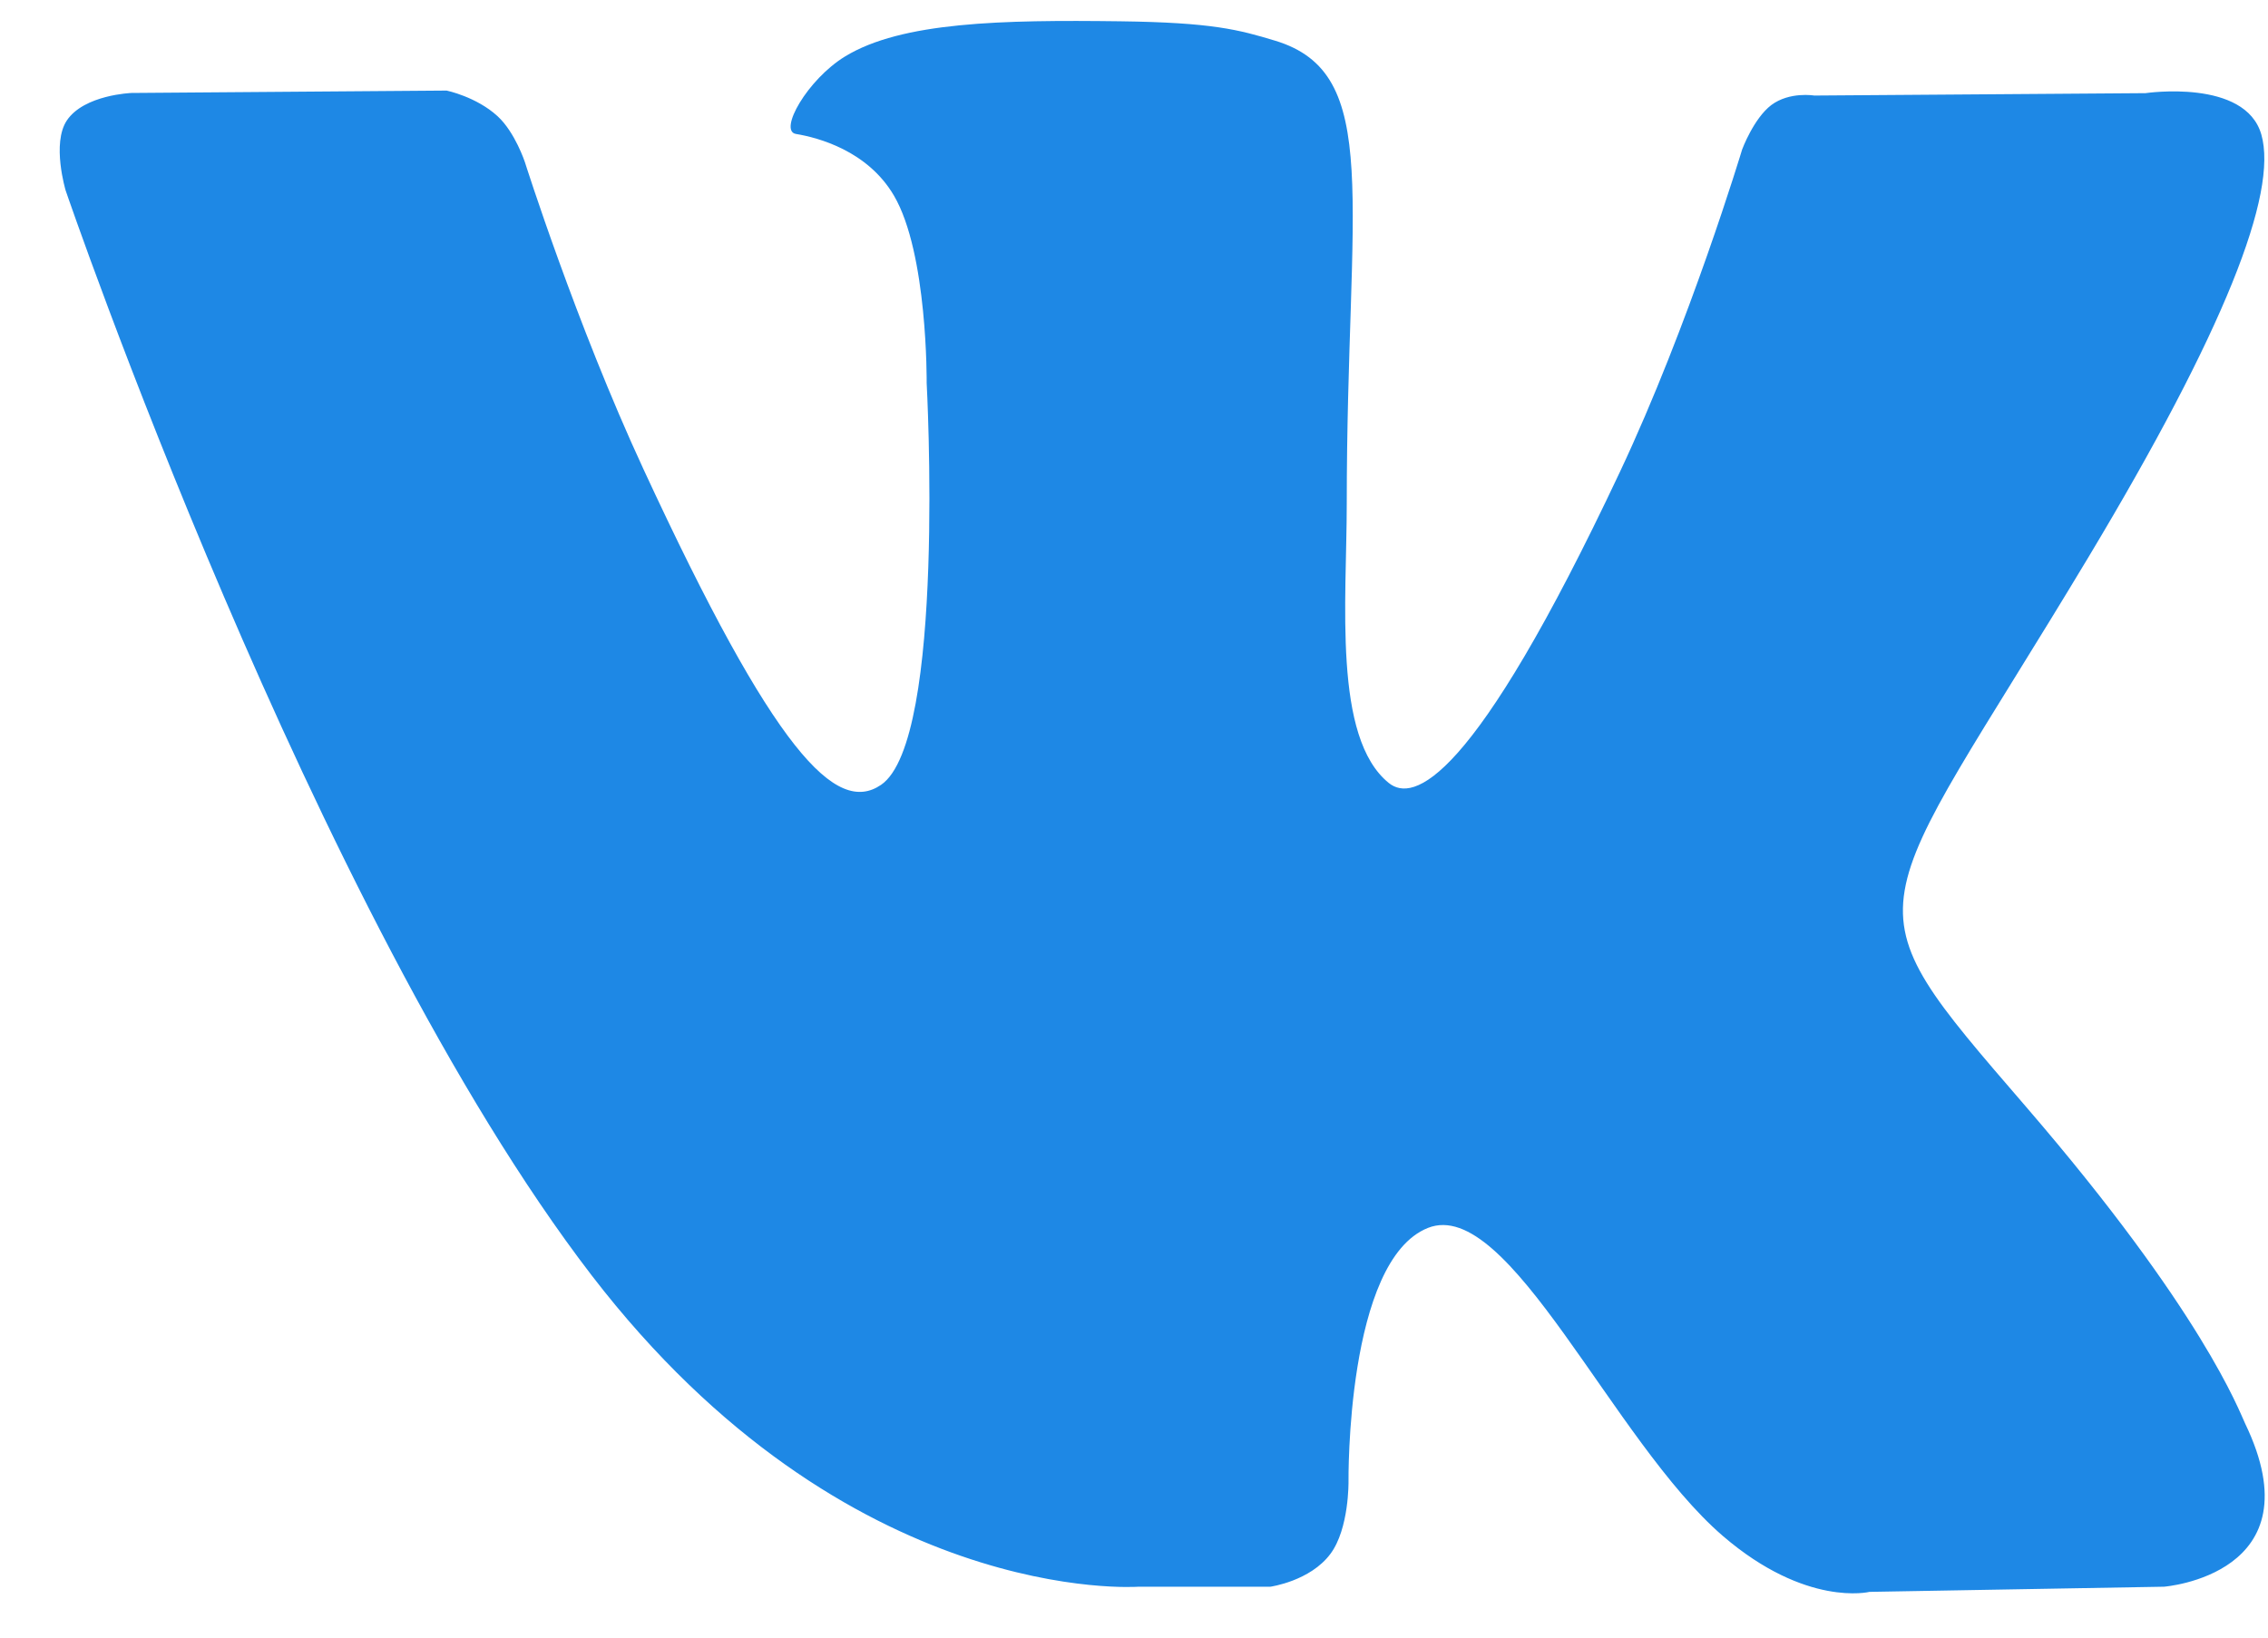 <svg width="36" height="26" viewBox="0 0 36 26" fill="none" xmlns="http://www.w3.org/2000/svg">
<path d="M18.073 25.192H20.165C20.165 25.192 20.797 25.104 21.119 24.669C21.416 24.27 21.405 23.521 21.405 23.521C21.405 23.521 21.363 20.012 22.667 19.495C23.951 18.987 25.601 22.886 27.349 24.388C28.67 25.523 29.674 25.274 29.674 25.274L34.349 25.192C34.349 25.192 36.795 25.003 35.636 22.599C35.542 22.402 34.96 20.822 32.16 17.573C29.228 14.171 29.622 14.723 33.153 8.841C35.303 5.258 36.163 3.07 35.894 2.135C35.638 1.244 34.056 1.479 34.056 1.479L28.797 1.517C28.797 1.517 28.408 1.451 28.117 1.667C27.835 1.881 27.653 2.373 27.653 2.373C27.653 2.373 26.82 5.146 25.708 7.503C23.365 12.478 22.427 12.741 22.044 12.431C21.154 11.712 21.377 9.538 21.377 7.996C21.377 3.174 21.961 1.164 20.237 0.645C19.664 0.472 19.244 0.357 17.78 0.338C15.903 0.314 14.313 0.347 13.414 0.896C12.814 1.263 12.352 2.08 12.635 2.127C12.983 2.184 13.77 2.392 14.188 3.103C14.728 4.019 14.709 6.081 14.709 6.081C14.709 6.081 15.019 11.756 13.985 12.461C13.274 12.946 12.3 11.958 10.211 7.443C9.141 5.132 8.332 2.575 8.332 2.575C8.332 2.575 8.176 2.1 7.898 1.845C7.562 1.536 7.089 1.438 7.089 1.438L2.088 1.476C2.088 1.476 1.338 1.503 1.062 1.911C0.817 2.275 1.042 3.024 1.042 3.024C1.042 3.024 4.958 14.474 9.39 20.247C13.457 25.539 18.073 25.192 18.073 25.192Z" fill="#1E88E5"/>
</svg>

